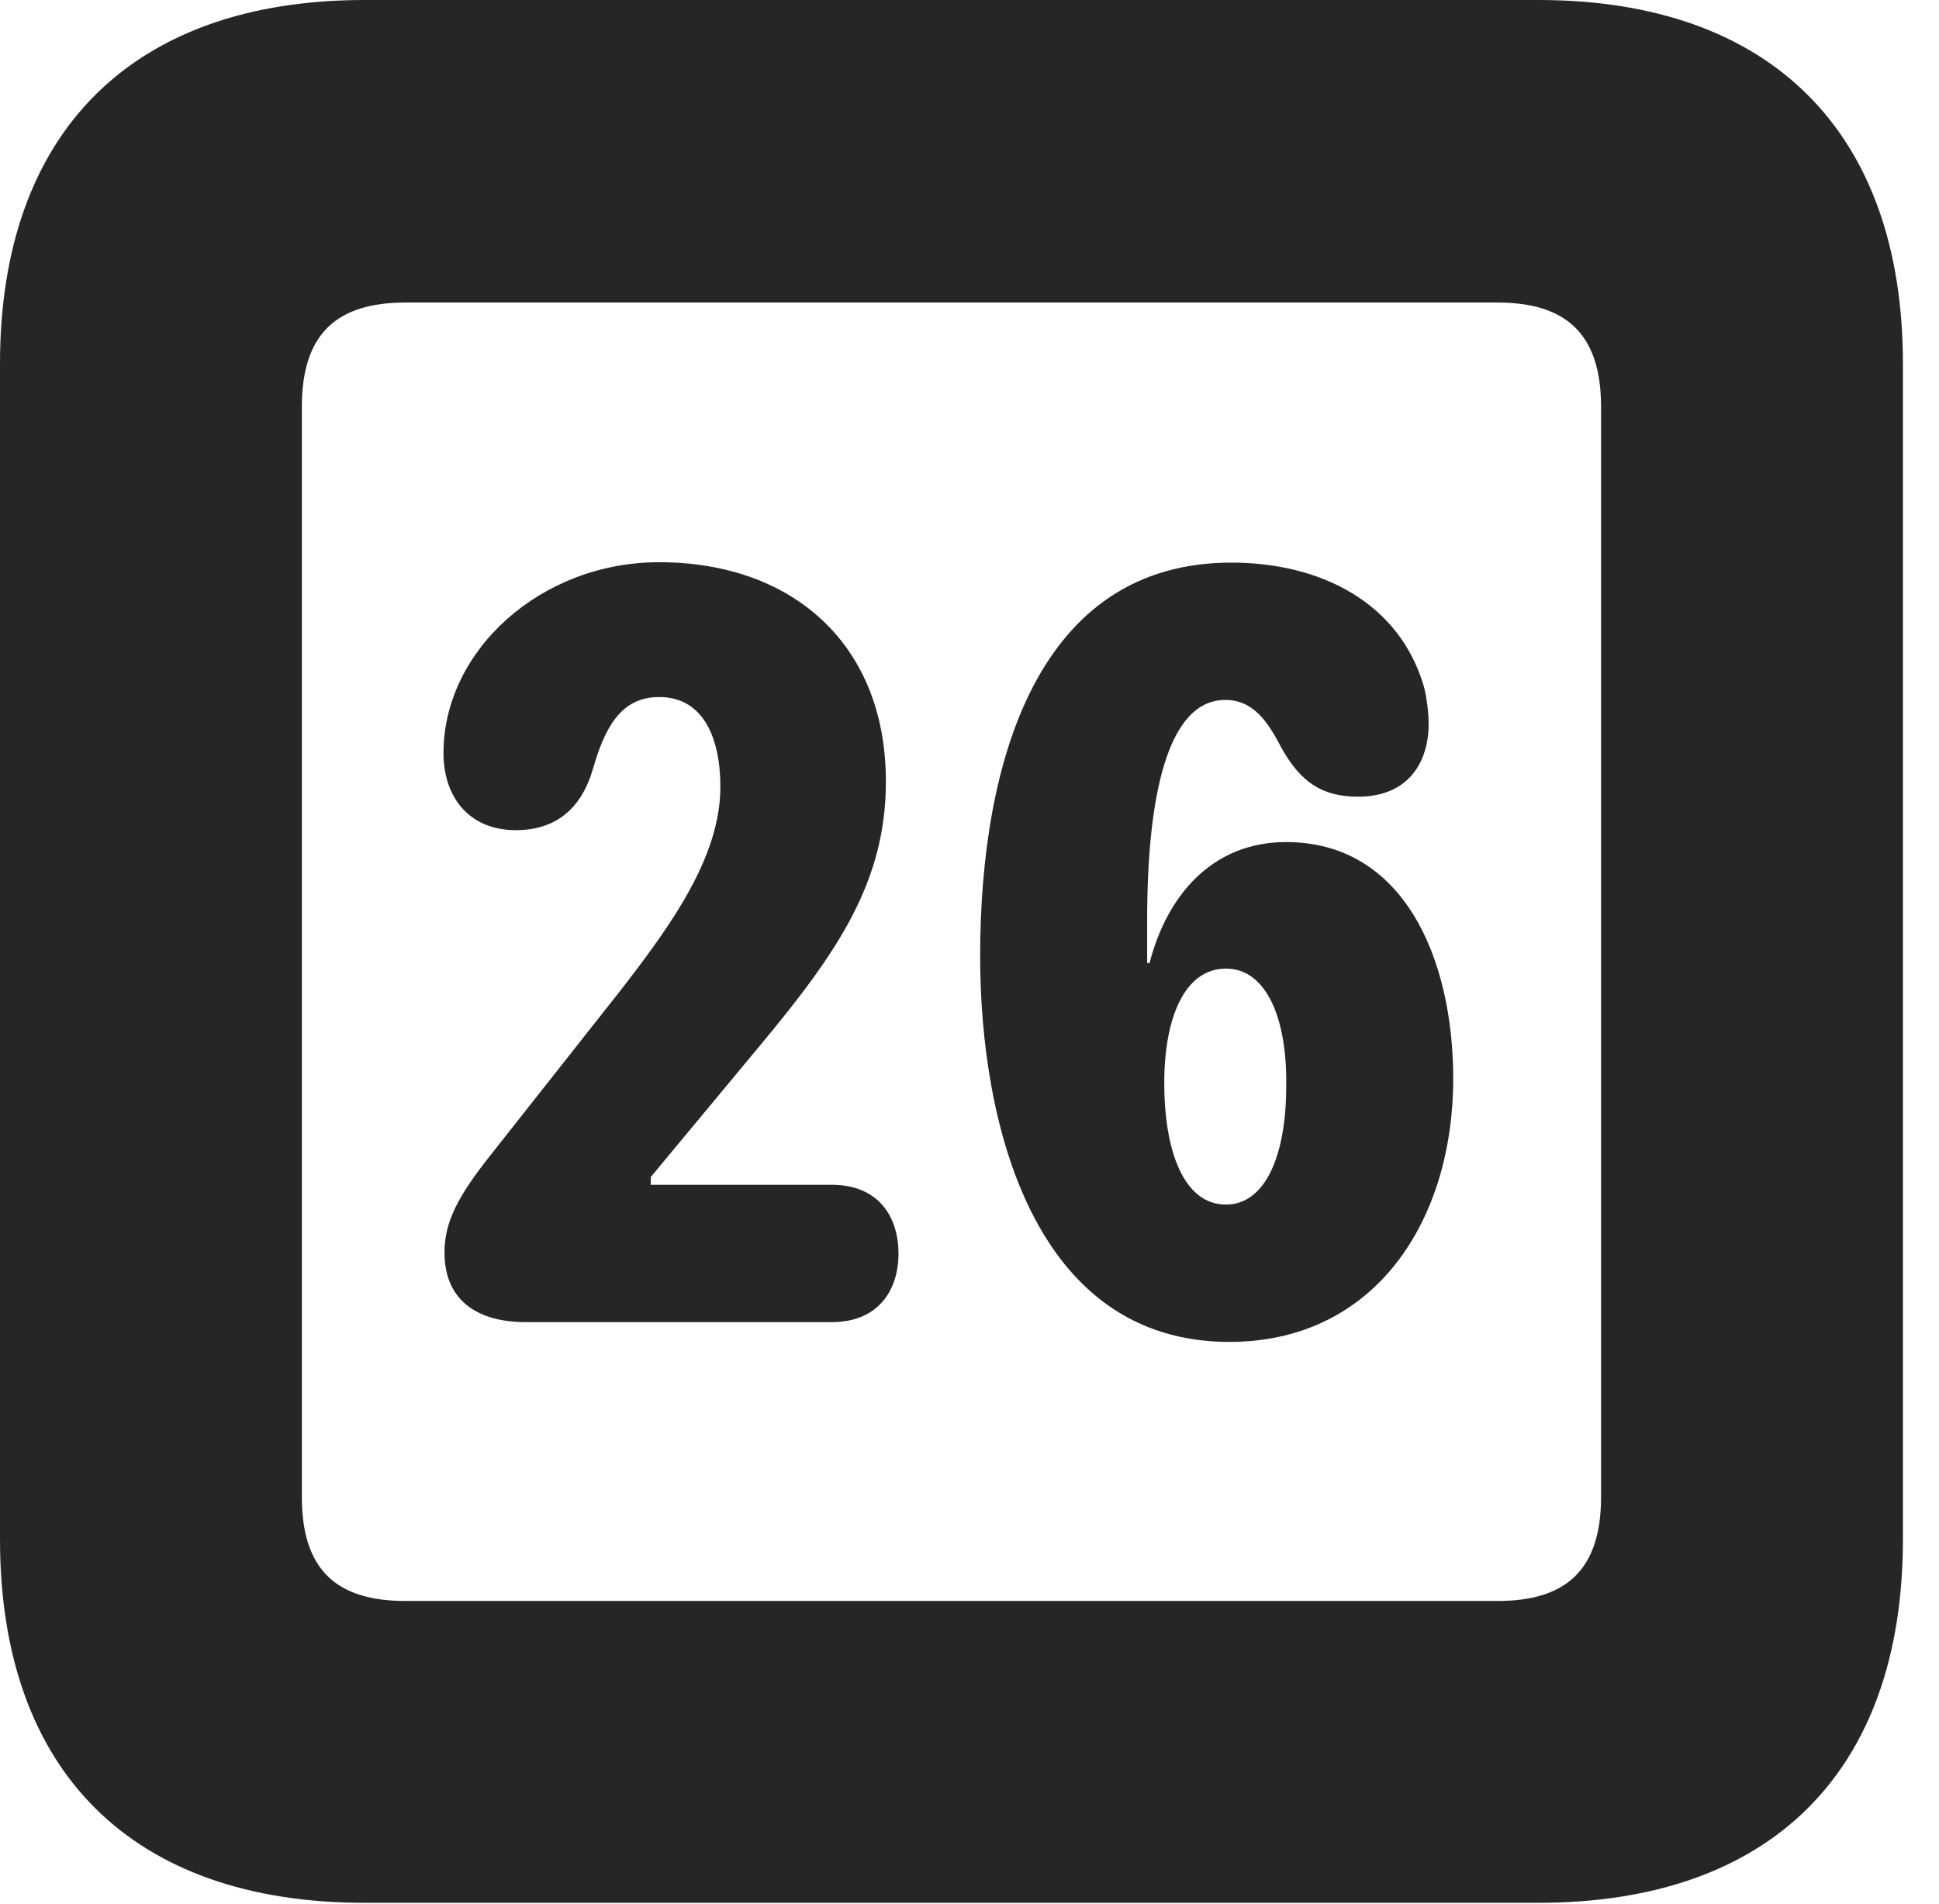 <?xml version="1.0" encoding="UTF-8"?>
<!--Generator: Apple Native CoreSVG 326-->
<!DOCTYPE svg PUBLIC "-//W3C//DTD SVG 1.1//EN" "http://www.w3.org/Graphics/SVG/1.1/DTD/svg11.dtd">
<svg version="1.1" xmlns="http://www.w3.org/2000/svg" xmlns:xlink="http://www.w3.org/1999/xlink"
       viewBox="0 0 19.399 19.053">
       <g>
              <rect height="19.053" opacity="0" width="19.399" x="0" y="0" />
              <path d="M3.648 19.038L15.39 19.038C17.716 19.038 19.038 17.726 19.038 15.401L19.038 3.639C19.038 1.322 17.716 0 15.39 0L3.648 0C1.324 0 0 1.322 0 3.639L0 15.401C0 17.726 1.324 19.038 3.648 19.038ZM4.056 16.018C3.37 16.018 3.02 15.71 3.02 14.977L3.02 4.07C3.02 3.338 3.37 3.027 4.056 3.027L14.982 3.027C15.665 3.027 16.018 3.338 16.018 4.07L16.018 14.977C16.018 15.71 15.665 16.018 14.982 16.018Z"
                     fill="currentColor" fill-opacity="0.85" />
              <path d="M5.261 13.228L8.321 13.228C8.79 13.228 8.989 12.906 8.989 12.542C8.989 12.171 8.787 11.854 8.321 11.854L6.511 11.854L6.511 11.776L7.609 10.454C8.386 9.52 8.863 8.819 8.863 7.818C8.863 6.44 7.922 5.625 6.595 5.625C5.407 5.625 4.437 6.511 4.437 7.534C4.437 7.977 4.694 8.306 5.162 8.306C5.522 8.306 5.802 8.129 5.929 7.703C6.047 7.295 6.202 6.974 6.595 6.974C7.039 6.974 7.207 7.387 7.207 7.872C7.207 8.563 6.734 9.235 6.187 9.936L4.9 11.567C4.573 11.98 4.447 12.232 4.447 12.535C4.447 12.971 4.729 13.228 5.261 13.228ZM12.3 13.426C13.757 13.426 14.539 12.213 14.539 10.792C14.539 9.593 14.046 8.425 12.867 8.425C12.128 8.425 11.674 8.96 11.501 9.635L11.477 9.635C11.477 9.492 11.477 9.341 11.477 9.2C11.477 7.966 11.681 7.003 12.258 7.003C12.543 7.003 12.687 7.226 12.823 7.487C13.014 7.827 13.229 7.971 13.587 7.971C14.097 7.971 14.293 7.618 14.293 7.244C14.293 7.136 14.275 6.982 14.246 6.87C14.001 6.03 13.214 5.629 12.319 5.629C10.377 5.629 9.806 7.629 9.806 9.567C9.806 11.256 10.347 13.426 12.3 13.426ZM12.265 12.052C11.846 12.052 11.648 11.522 11.648 10.834C11.648 10.181 11.853 9.691 12.265 9.691C12.675 9.691 12.88 10.202 12.868 10.873C12.868 11.548 12.665 12.052 12.265 12.052Z"
                     fill="currentColor" fill-opacity="0.85" />
       </g>
</svg>
